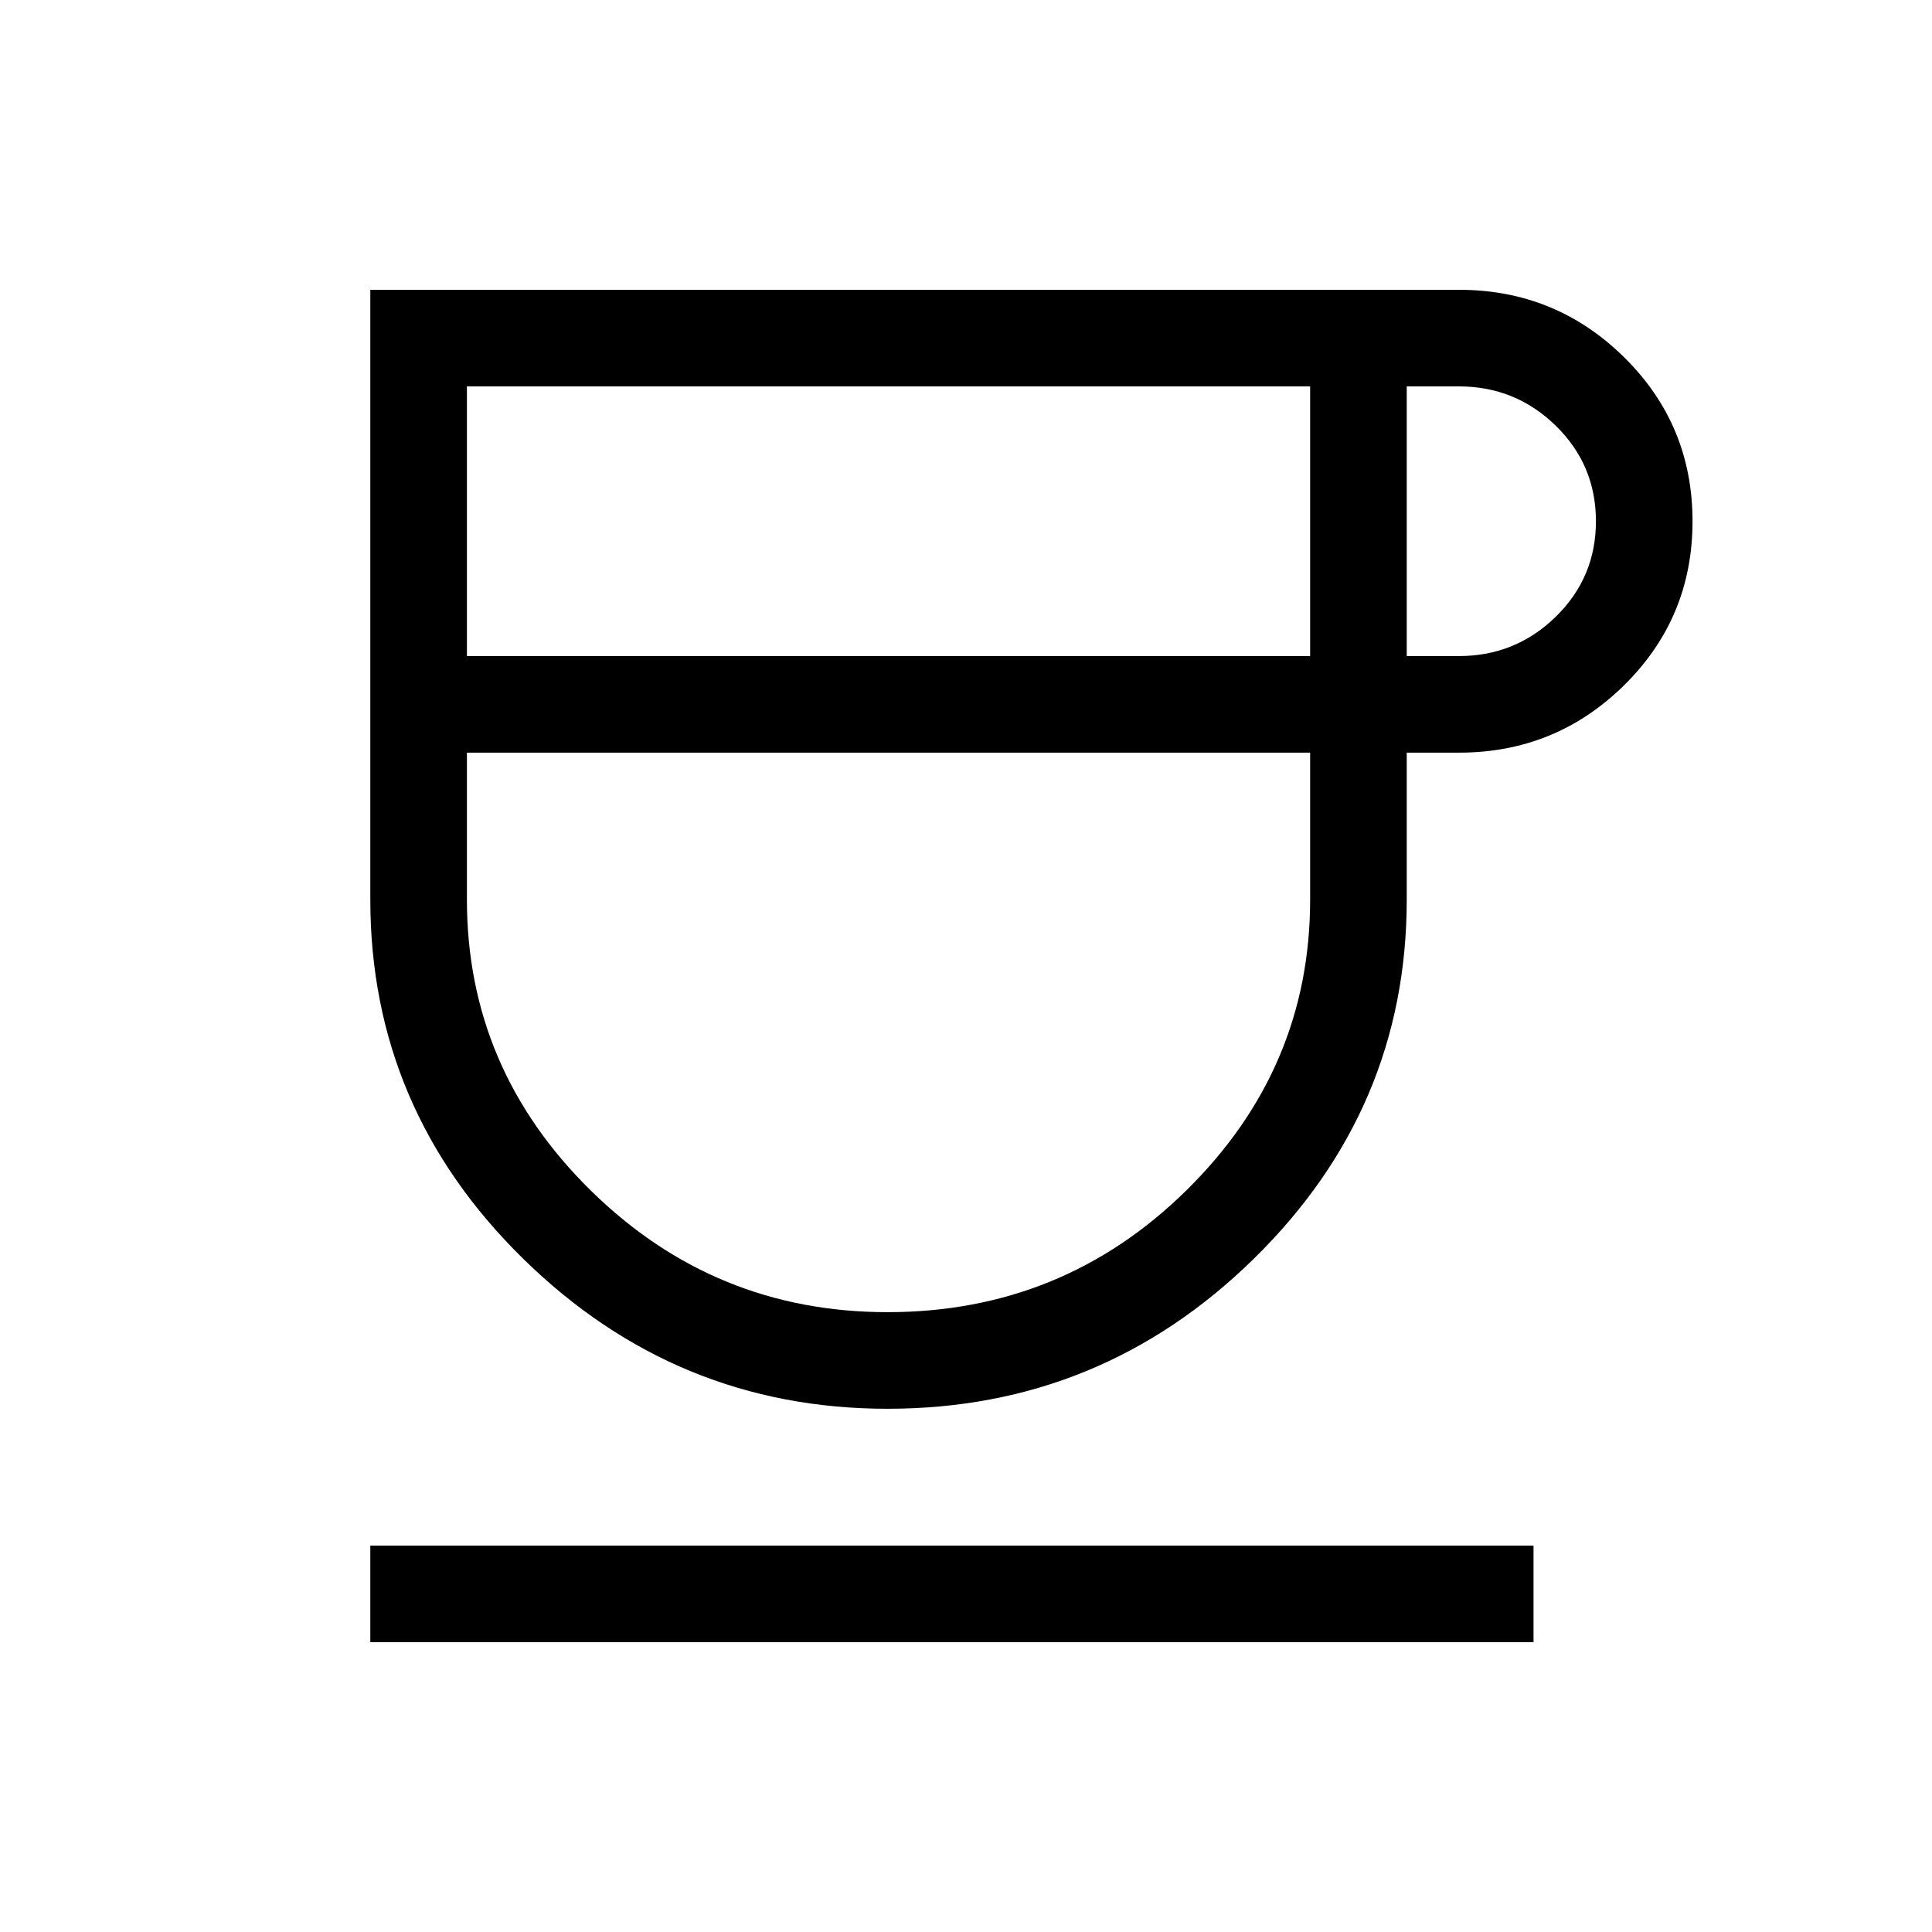 <svg xmlns="http://www.w3.org/2000/svg" height="40" width="40"><path d="M18.375 29.167q-4.375 0-7.542-3.105-3.166-3.104-3.166-7.437V6h22.541q2 0 3.417 1.396 1.417 1.396 1.417 3.396t-1.417 3.396q-1.417 1.395-3.417 1.395h-1.083v3.042q0 4.333-3.167 7.437-3.166 3.105-7.583 3.105ZM9.667 13.583h17.458V8H9.667Zm8.708 13.584q3.625 0 6.187-2.521 2.563-2.521 2.563-6.021v-3.042H9.667v3.042q0 3.5 2.562 6.021 2.563 2.521 6.146 2.521Zm10.75-13.584h1.083q1.167 0 2-.812.834-.813.834-1.979 0-1.167-.834-1.98-.833-.812-2-.812h-1.083ZM7.667 34v-2H31.75v2Zm10.75-18.417Z"/></svg>